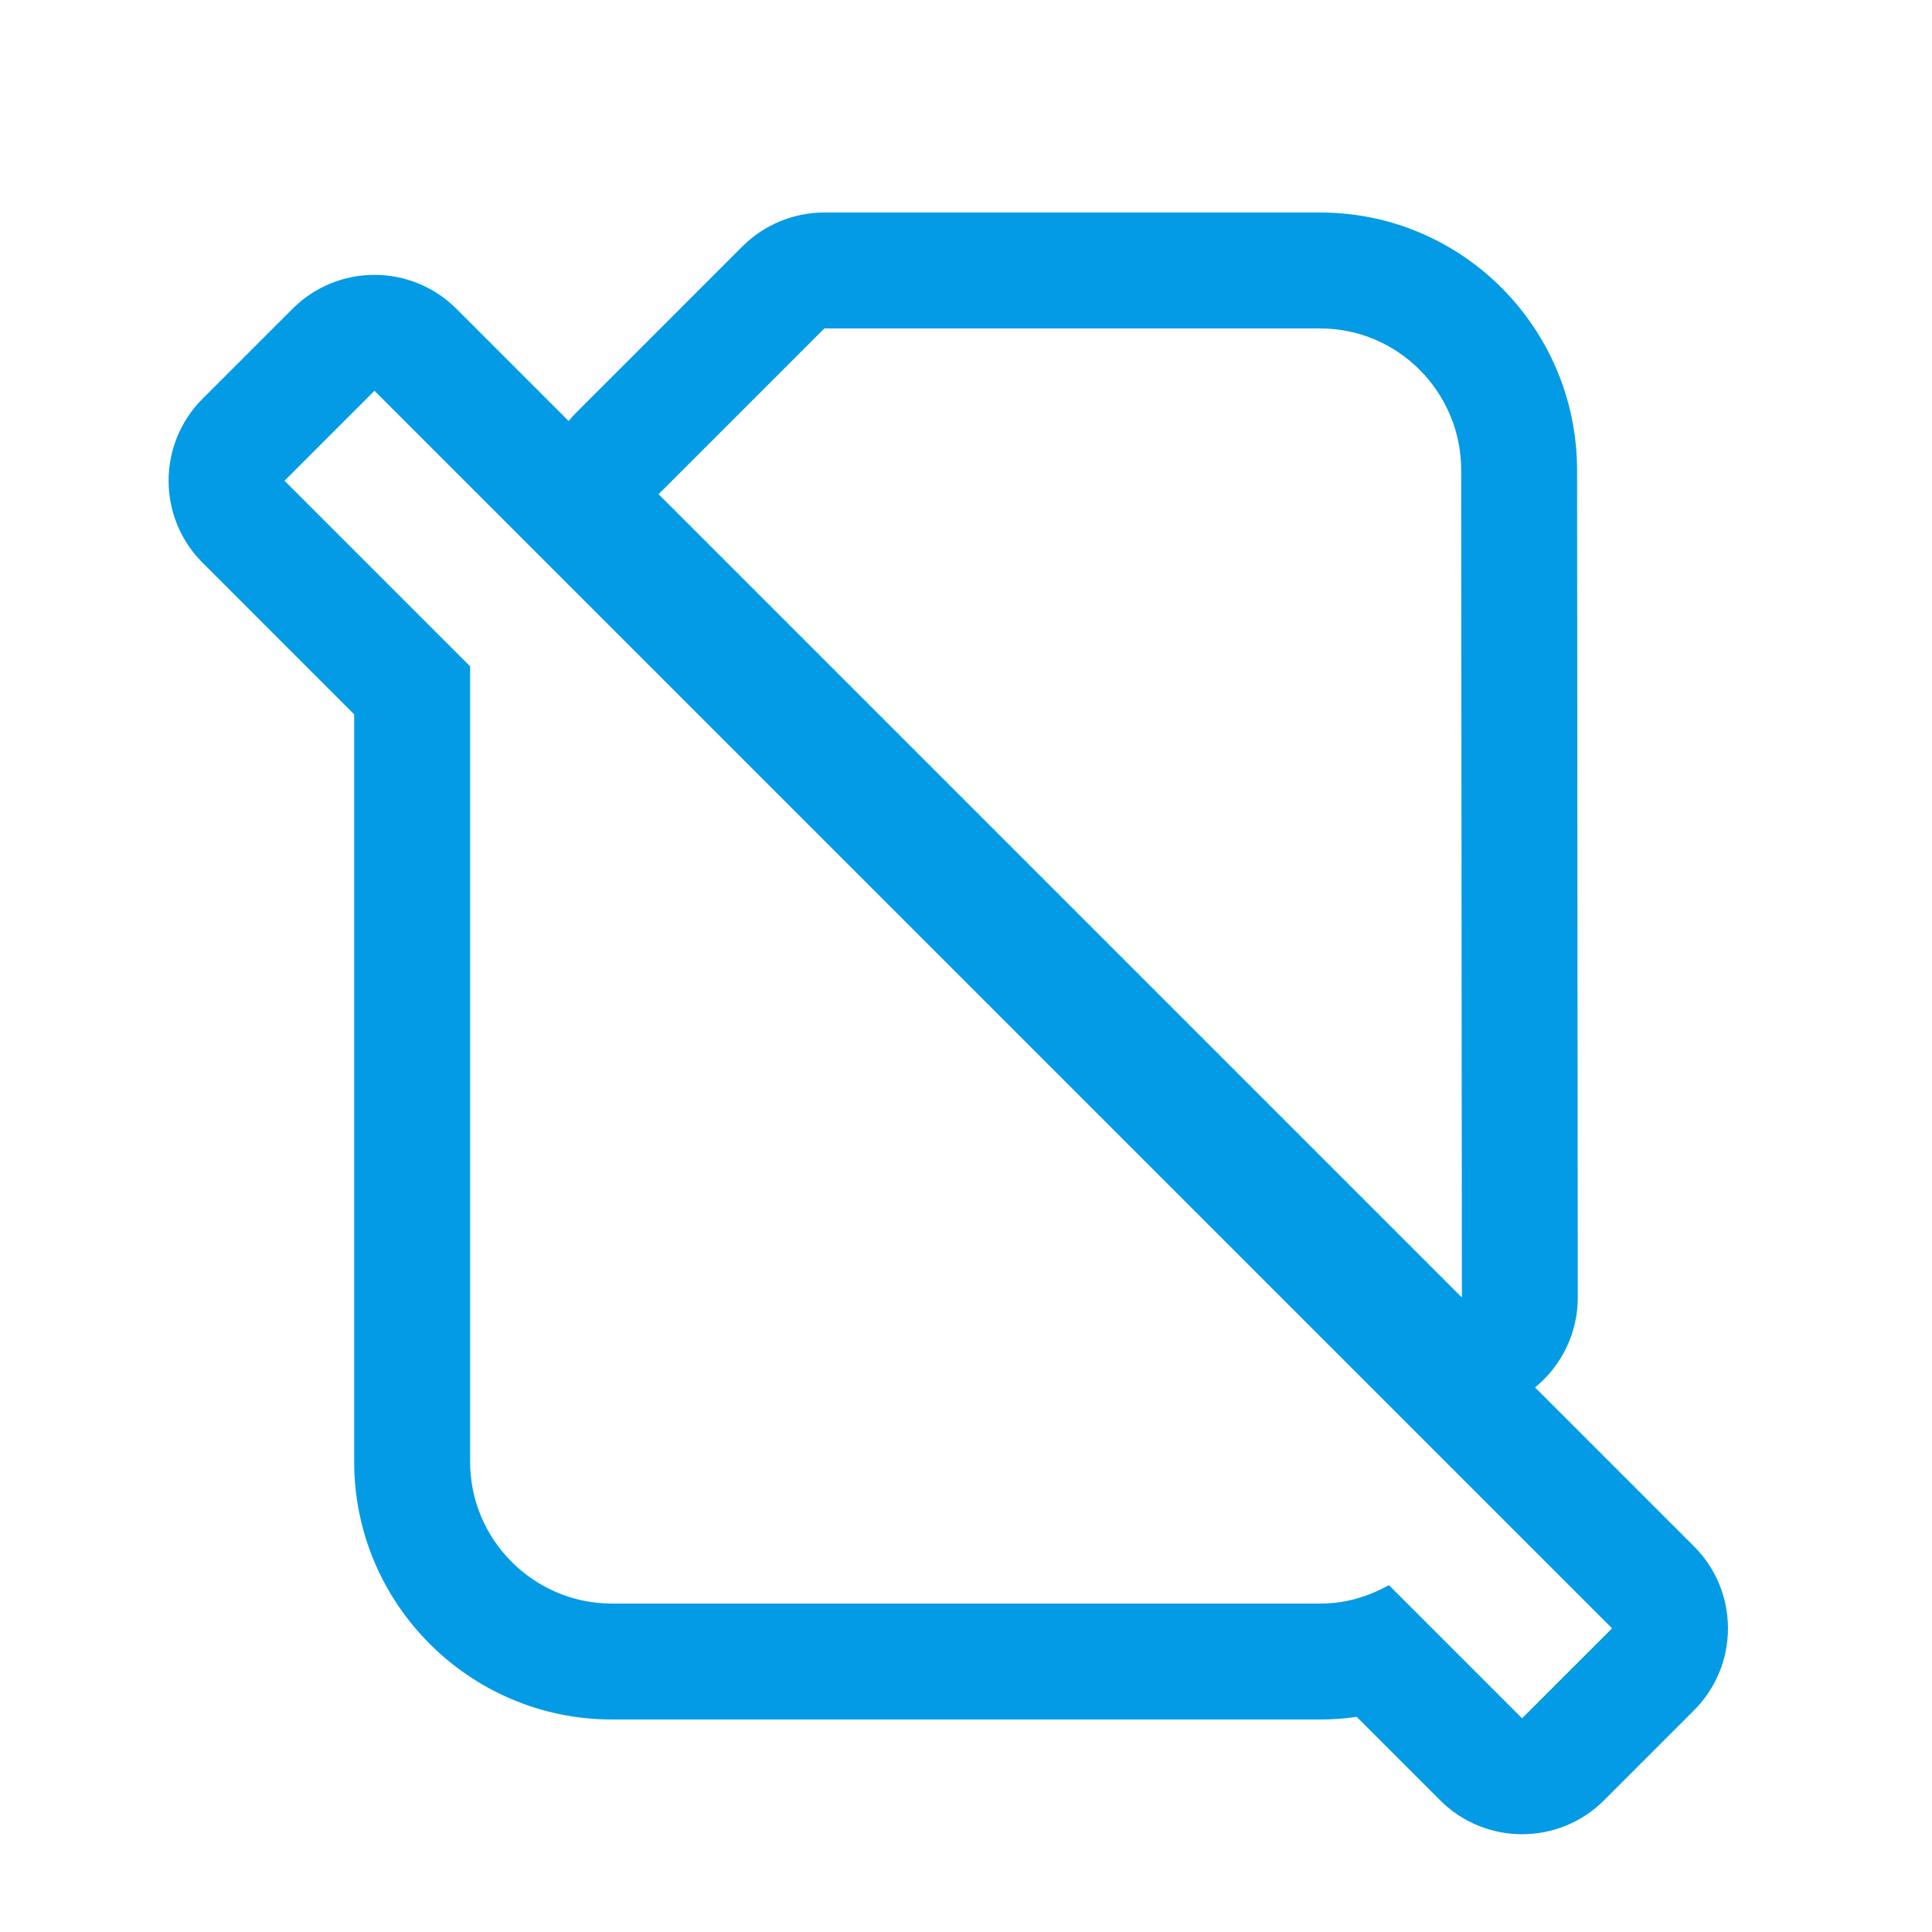 <svg version="1.1" xmlns="http://www.w3.org/2000/svg" xmlns:xlink="http://www.w3.org/1999/xlink" viewBox="0,0,1024,1024">
	<!-- Color names: teamapps-color-1 -->
	<desc>no_sim icon - Licensed under Apache License v2.0 (http://www.apache.org/licenses/LICENSE-2.0) - Created with Iconfu.com - Derivative work of Material icons (Copyright Google Inc.)</desc>
	<g fill="none" fill-rule="nonzero" style="mix-blend-mode: normal">
		<g color="#039be5" class="teamapps-color-1">
			<path d="M897.87,906.5l-47.69,47.69c-23.99,23.99 -62.9,23.99 -86.89,0l-44.22,-44.22c-6.11,0.9 -12.44,1.39 -18.97,1.39h-375.84c-75.22,0 -136.54,-61.29 -136.54,-136.53v-396.2l-80.37,-80.38c-23.99,-23.99 -23.99,-62.89 0,-86.89l47.68,-47.68c23.99,-23.99 62.9,-23.99 86.89,0l59.47,59.47c1.31,-1.6 2.71,-3.16 4.21,-4.65l87.86,-87.86c11.52,-11.52 27.15,-18 43.44,-18h262.82c75.63,0 136.16,61.7 136.16,136.53l0.38,438.49c0.02,18.8 -8.54,36.21 -22.65,47.7l84.25,84.25c23.99,23.99 23.99,62.9 0,86.89zM198.48,207.12l-47.68,47.68l98.37,98.38v421.65c0,41.3 33.8,75.09 75.1,75.09h375.84c13.14,0 25.16,-3.75 36.04,-9.76l70.58,70.58l47.69,-47.69zM774.45,249.17c0,-41.3 -33.42,-75.09 -74.72,-75.09h-262.82l-87.86,87.86l425.78,425.78z" fill="currentColor"/>
		</g>
	</g>
</svg>